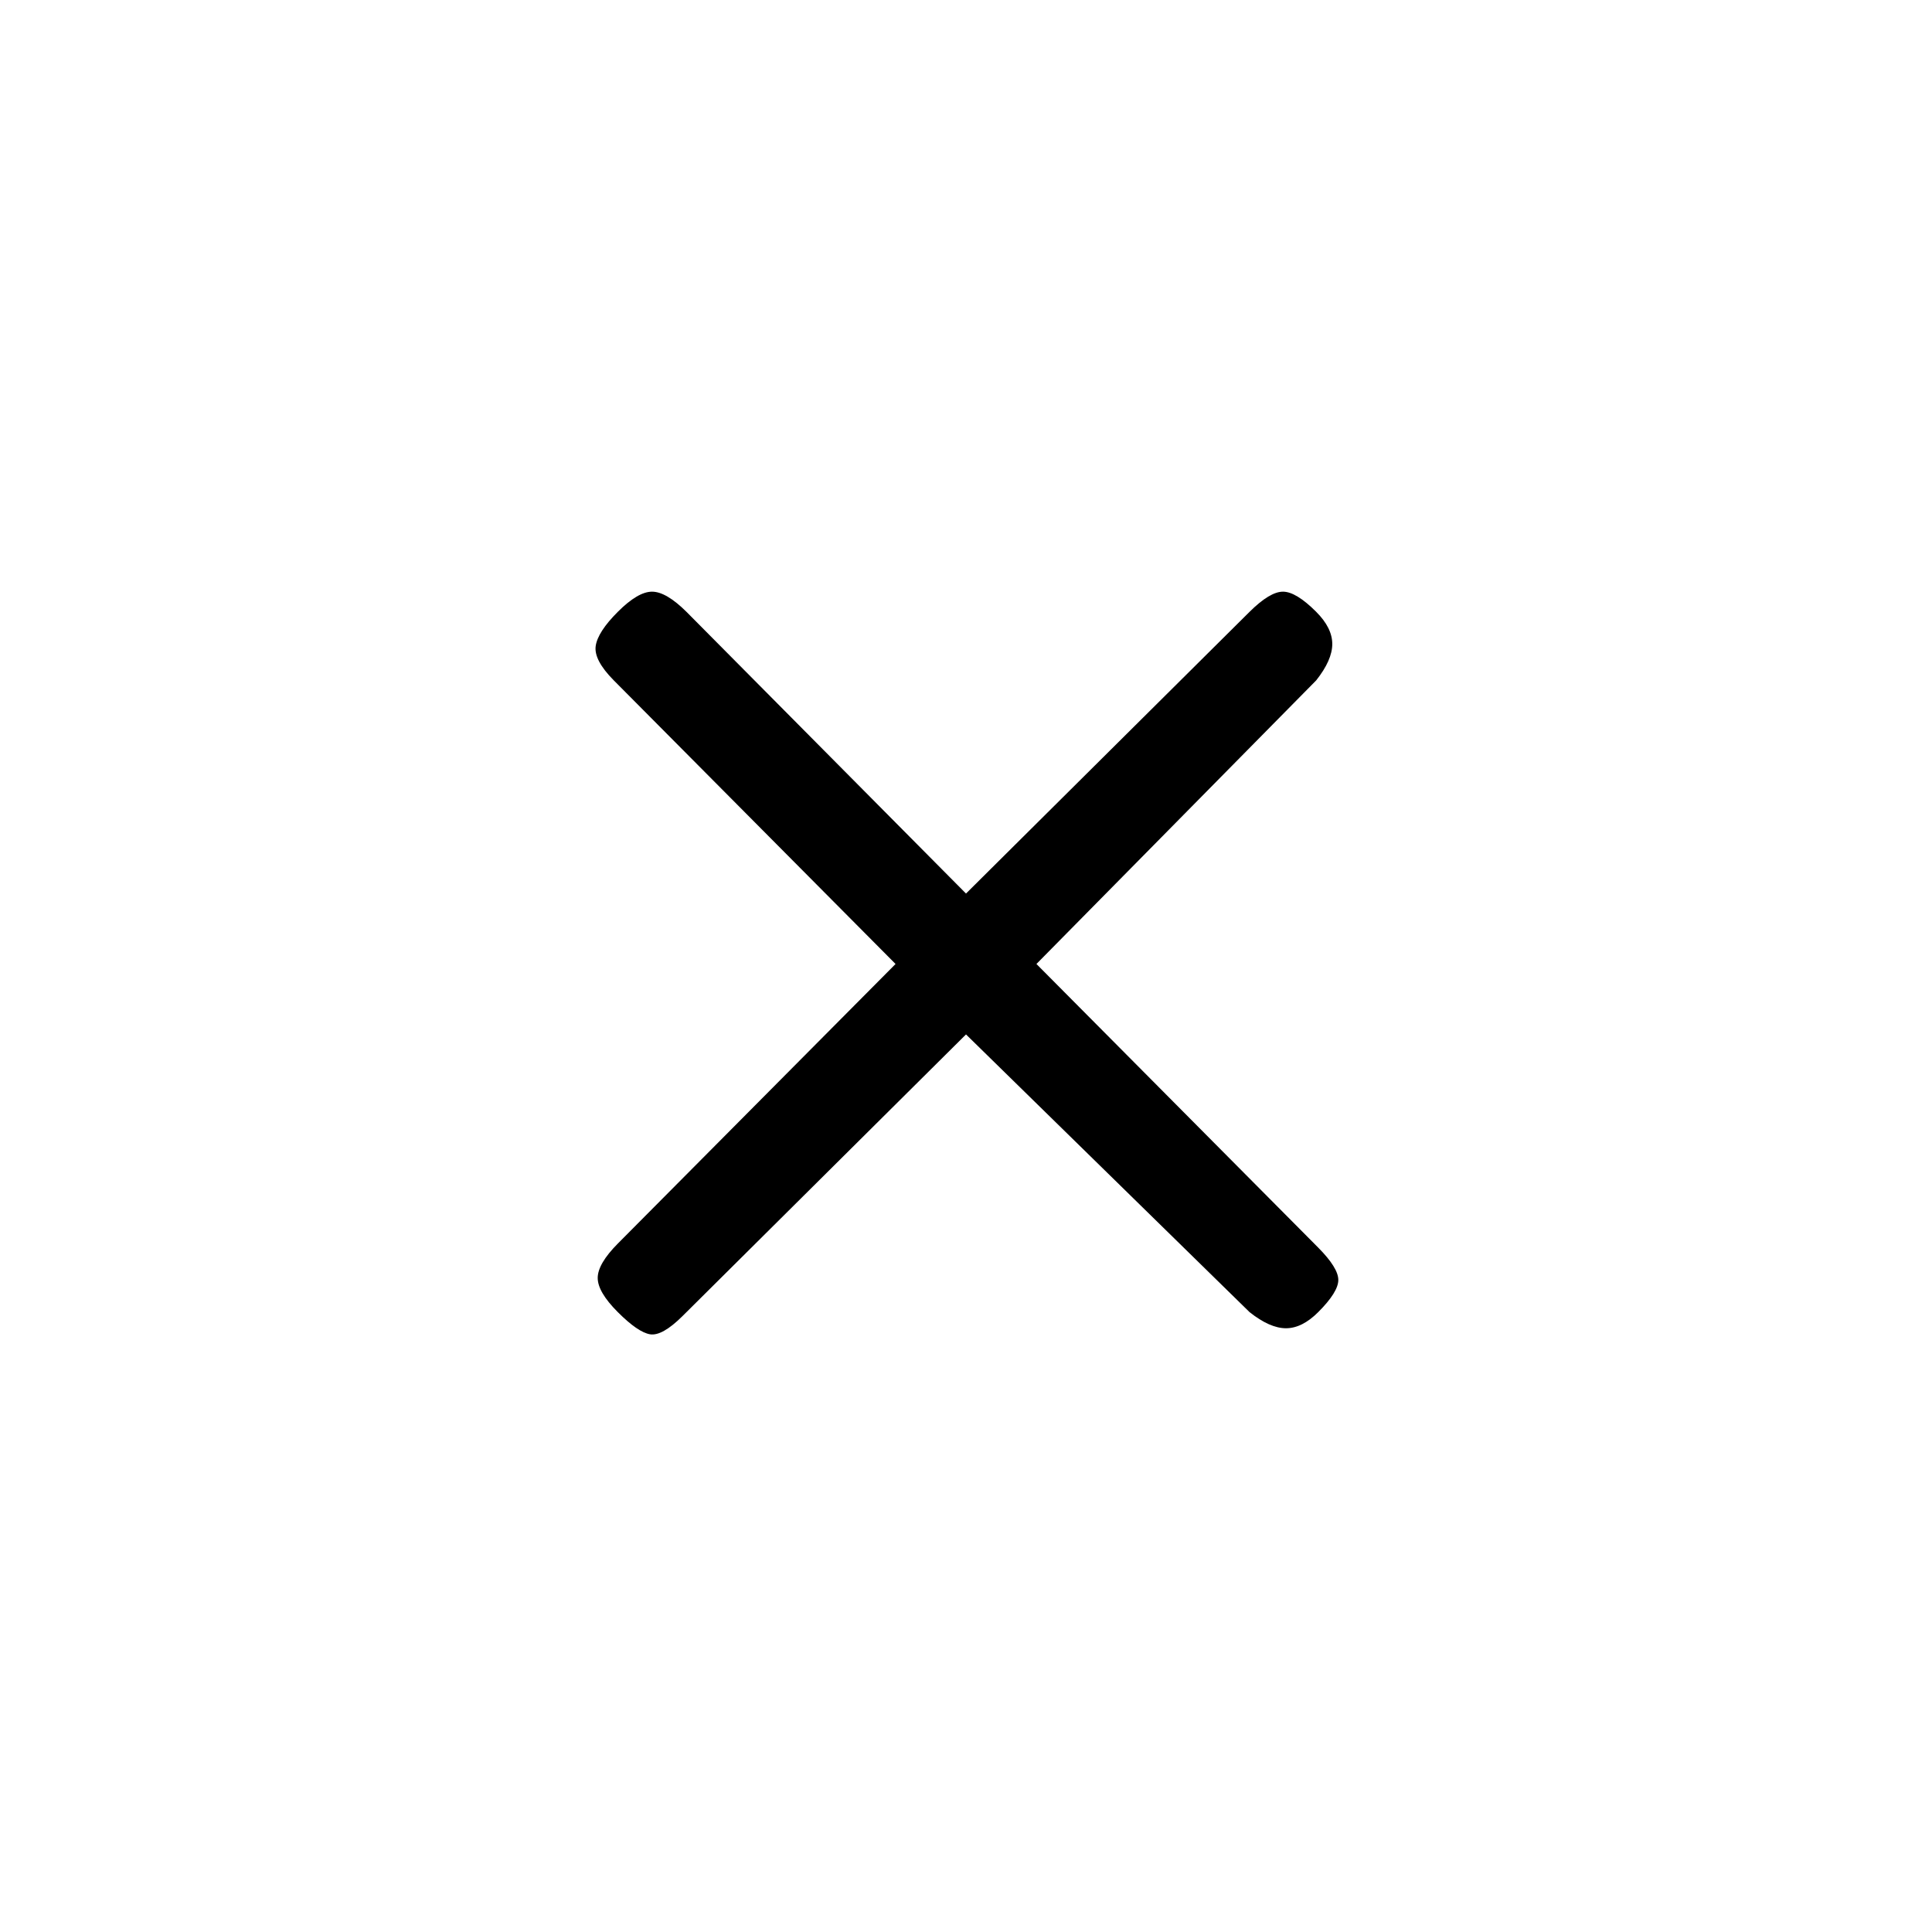 <svg xmlns="http://www.w3.org/2000/svg" height="20" viewBox="0 -960 960 960" width="20"><path d="M480.004-446 339.087-306Q329-296 323-297t-16-11q-10-10-10-17t10-17.087l138-138.917-140-140.909Q295-632 296-639t11-17q10-10 17-10t17.087 10l138.917 140 140.909-140Q631-666 637.5-666t16.5 10q8 8 8 16t-8 18.087L515-481.004l140 140.917Q665-330 665-324t-10 16q-8 8-16 8t-18.087-8L480.004-446Z"/></svg>